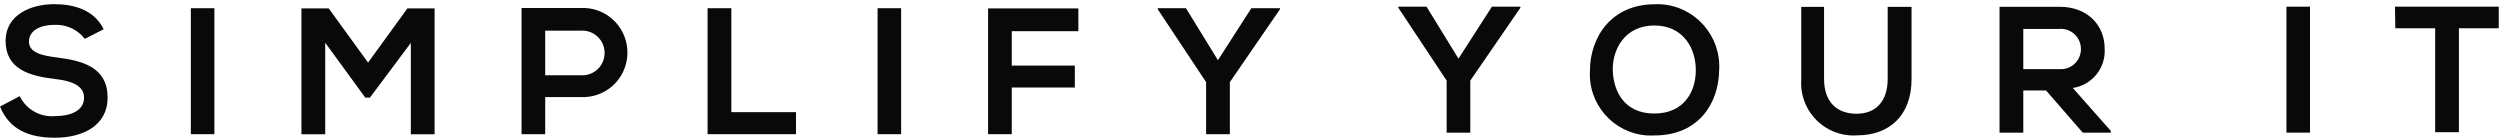 <svg width="599" height="33" viewBox="0 0 599 33" fill="none" xmlns="http://www.w3.org/2000/svg">
<path d="M13.227 27.818C9.672 28.142 6.29 26.249 4.724 23.037L0 25.527C2.238 31.055 6.962 32.998 13.128 32.998C19.841 32.998 25.783 30.109 25.783 23.385C25.783 16.189 19.94 14.545 13.65 13.773C10.02 13.325 6.937 12.602 6.937 9.963C6.937 7.722 8.951 5.953 13.177 5.953C15.962 5.854 18.622 7.099 20.313 9.315L24.838 6.999C22.551 2.343 17.702 0.998 13.003 0.998C7.459 0.998 1.343 3.488 1.343 9.788C1.343 16.562 7.011 18.206 13.177 18.928C17.18 19.376 20.139 20.521 20.139 23.385C20.139 26.573 16.857 27.818 13.227 27.818Z" fill="#090909"/>
<path d="M51.367 1.969H45.724V32.151H51.367V1.969Z" fill="#090909"/>
<path d="M104.127 32.176V2.019H97.613L88.189 14.993L78.766 2.019H72.228V32.176H77.921V10.236L87.518 23.385H88.637L98.433 10.286V32.176H104.127Z" fill="#090909"/>
<path d="M130.631 23.261H139.159C145.051 23.535 150.049 19.003 150.322 13.101C150.596 7.199 146.071 2.193 140.178 1.919C139.83 1.919 139.482 1.919 139.159 1.919H124.962V32.151H130.631V23.261ZM130.631 7.348H139.159C142.092 7.149 144.653 9.365 144.852 12.329C145.051 15.267 142.838 17.832 139.88 18.031C139.631 18.031 139.382 18.031 139.159 18.031H130.631V7.348Z" fill="#090909"/>
<path d="M169.537 1.969V32.151H190.72V26.872H175.231V1.969H169.537Z" fill="#090909"/>
<path d="M215.91 1.969H210.267V32.151H215.91V1.969Z" fill="#090909"/>
<path d="M258.377 7.472V2.019H236.746V32.151H242.415V20.97H257.531V15.715H242.415V7.472H258.377Z" fill="#090909"/>
<path d="M294.674 32.151V19.675L306.683 2.218V1.969H299.821L291.815 14.42L284.157 1.969H277.395V2.218L288.981 19.675V32.151H294.674Z" fill="#090909"/>
<path d="M352.287 31.781V19.305L364.296 1.848V1.599H357.459L349.453 14.05L341.795 1.599H335.032V1.848L346.618 19.305V31.781H352.287Z" fill="#090909"/>
<path d="M380.955 16.889C380.458 24.983 386.624 31.956 394.704 32.454C395.276 32.478 395.873 32.478 396.444 32.454C407.036 32.454 411.81 24.659 411.909 16.864C412.431 8.622 406.166 1.524 397.961 1.026C397.464 1.001 396.967 0.977 396.444 1.026C386.027 1.026 380.955 8.995 380.955 16.914V16.889ZM406.315 16.889C406.315 21.87 403.555 27.199 396.37 27.199C389.184 27.199 386.599 21.895 386.425 16.939C386.251 11.983 389.234 6.106 396.37 6.106C403.505 6.106 406.39 11.859 406.315 16.939V16.889Z" fill="#090909"/>
<path d="M431.577 1.649V18.931C431.055 25.854 436.227 31.906 443.139 32.429C443.735 32.478 444.332 32.478 444.954 32.429C452.537 32.429 458.007 27.847 458.007 18.931V1.649H452.288V18.931C452.288 24.086 449.628 27.249 444.829 27.249C440.031 27.249 437.047 24.36 437.047 18.931V1.649H431.577Z" fill="#090909"/>
<path d="M504.274 11.585C504.274 6.38 500.52 1.624 493.434 1.624H479.088V31.781H484.782V21.671H490.226L499.028 31.781H505.766V31.383L496.641 21.073C501.266 20.401 504.597 16.267 504.274 11.585ZM493.434 16.566H484.782V6.928H493.434C496.094 6.729 498.406 8.746 498.58 11.411C498.779 14.075 496.765 16.391 494.105 16.566C493.881 16.566 493.633 16.566 493.409 16.566H493.434Z" fill="#090909"/>
<path d="M553.478 1.599H547.834V31.781H553.478V1.599Z" fill="#090909"/>
<path d="M573.913 6.779H583.461V31.681H589.154V6.779H598.702V1.599H573.839L573.913 6.779Z" fill="#090909"/>
</svg>

